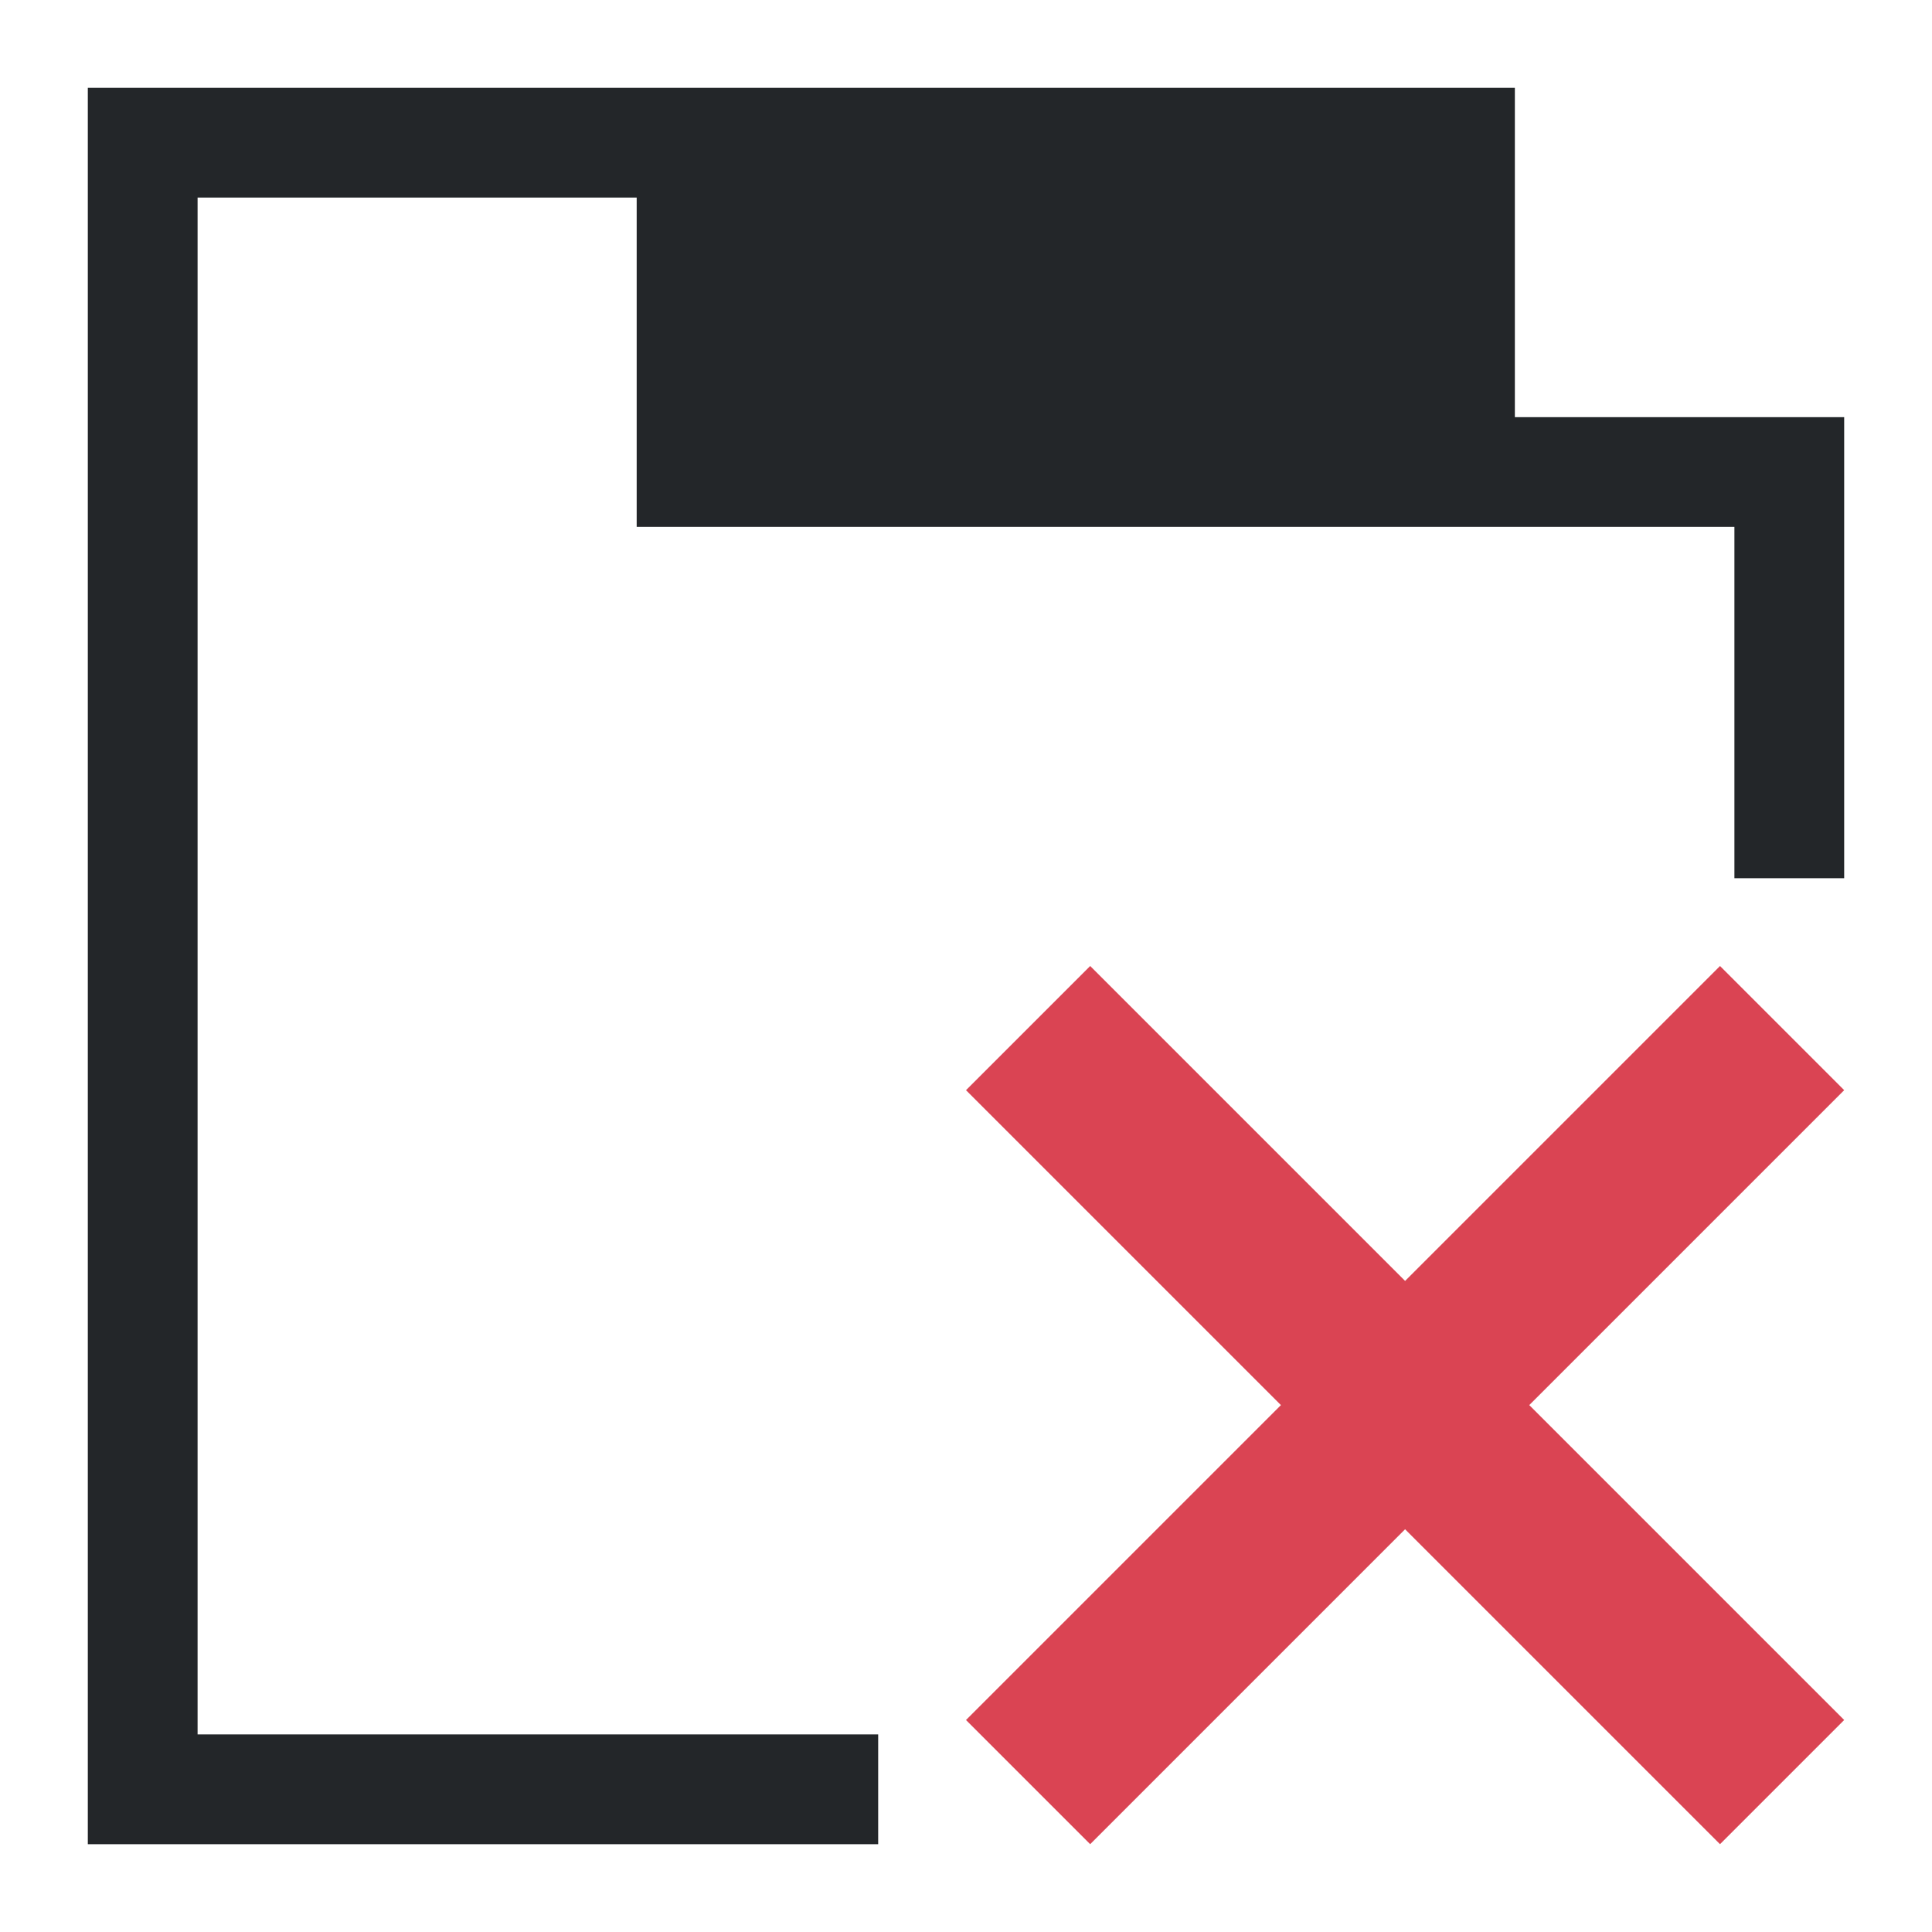 <?xml version="1.0" encoding="UTF-8"?>
<svg version="1.1" viewBox="0 0 22 22" xmlns="http://www.w3.org/2000/svg">
 <defs>
  <style type="text/css">.ColorScheme-Text {
        color:#eff0f1;
      }</style>
 </defs>
 <path d="m1 1v1.25 17.5 1.25h9v-1.25h-7.75v-17.5h5v3.75h10 2.5v4h1.25v-5.25h-1.25-2.5v-3.75h-10-5-1.25z" color="#eff0f1" fill="#232629"/>
 <path class="ColorScheme-NegativeText" d="m12.414 11-1.414 1.414 3.586 3.586-3.586 3.586 1.414 1.414 3.586-3.586 3.586 3.586 1.414-1.414-3.586-3.586 3.586-3.586-1.414-1.414-3.586 3.586z" fill="#da4453"/>
</svg>

